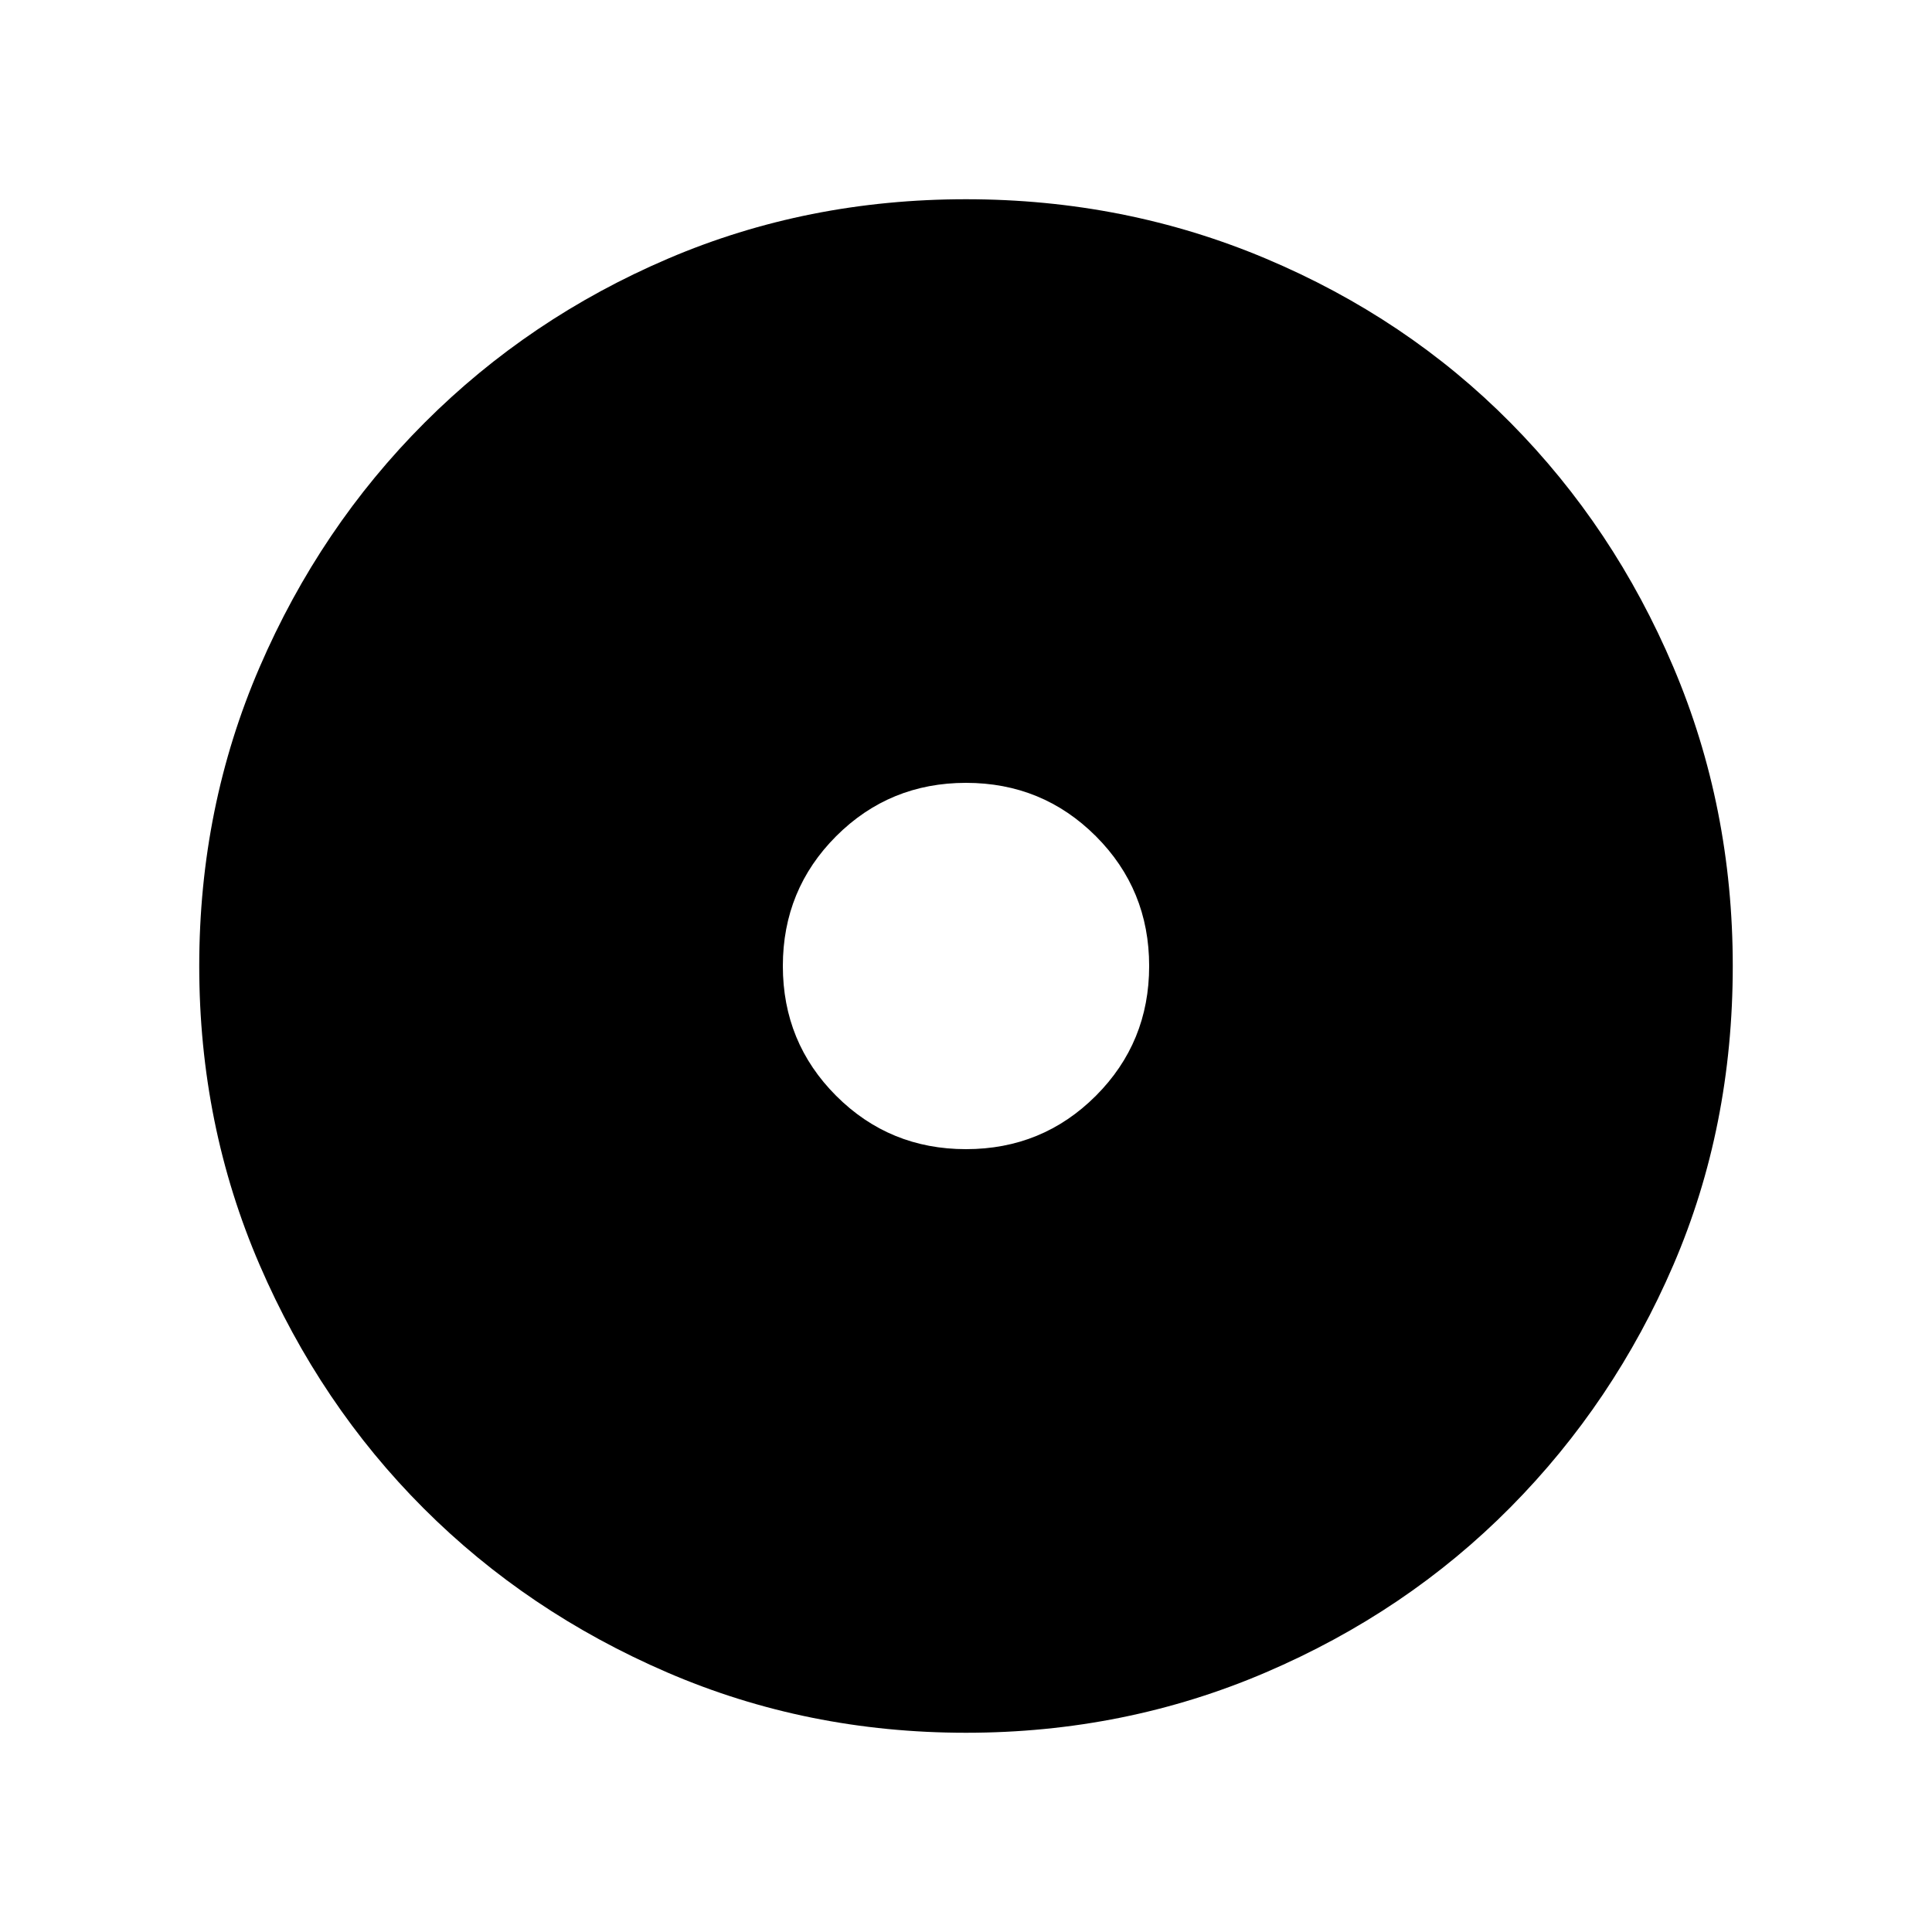<svg xmlns="http://www.w3.org/2000/svg" height="40" width="40"><path d="M20 23.792q1.583 0 2.688-1.104 1.104-1.105 1.104-2.688 0-1.583-1.104-2.688-1.105-1.104-2.688-1.104-1.583 0-2.688 1.104-1.104 1.105-1.104 2.688 0 1.583 1.104 2.688 1.105 1.104 2.688 1.104Zm0 12.083q-3.292 0-6.188-1.25-2.895-1.25-5.041-3.396-2.146-2.146-3.396-5.041-1.25-2.896-1.25-6.188t1.25-6.187q1.25-2.896 3.417-5.063 2.166-2.167 5.041-3.396Q16.708 4.125 20 4.125t6.208 1.229q2.917 1.229 5.063 3.396t3.375 5.063q1.229 2.895 1.229 6.187 0 3.333-1.229 6.188-1.229 2.854-3.375 5.02-2.146 2.167-5.063 3.417-2.916 1.25-6.208 1.25Z"/></svg>